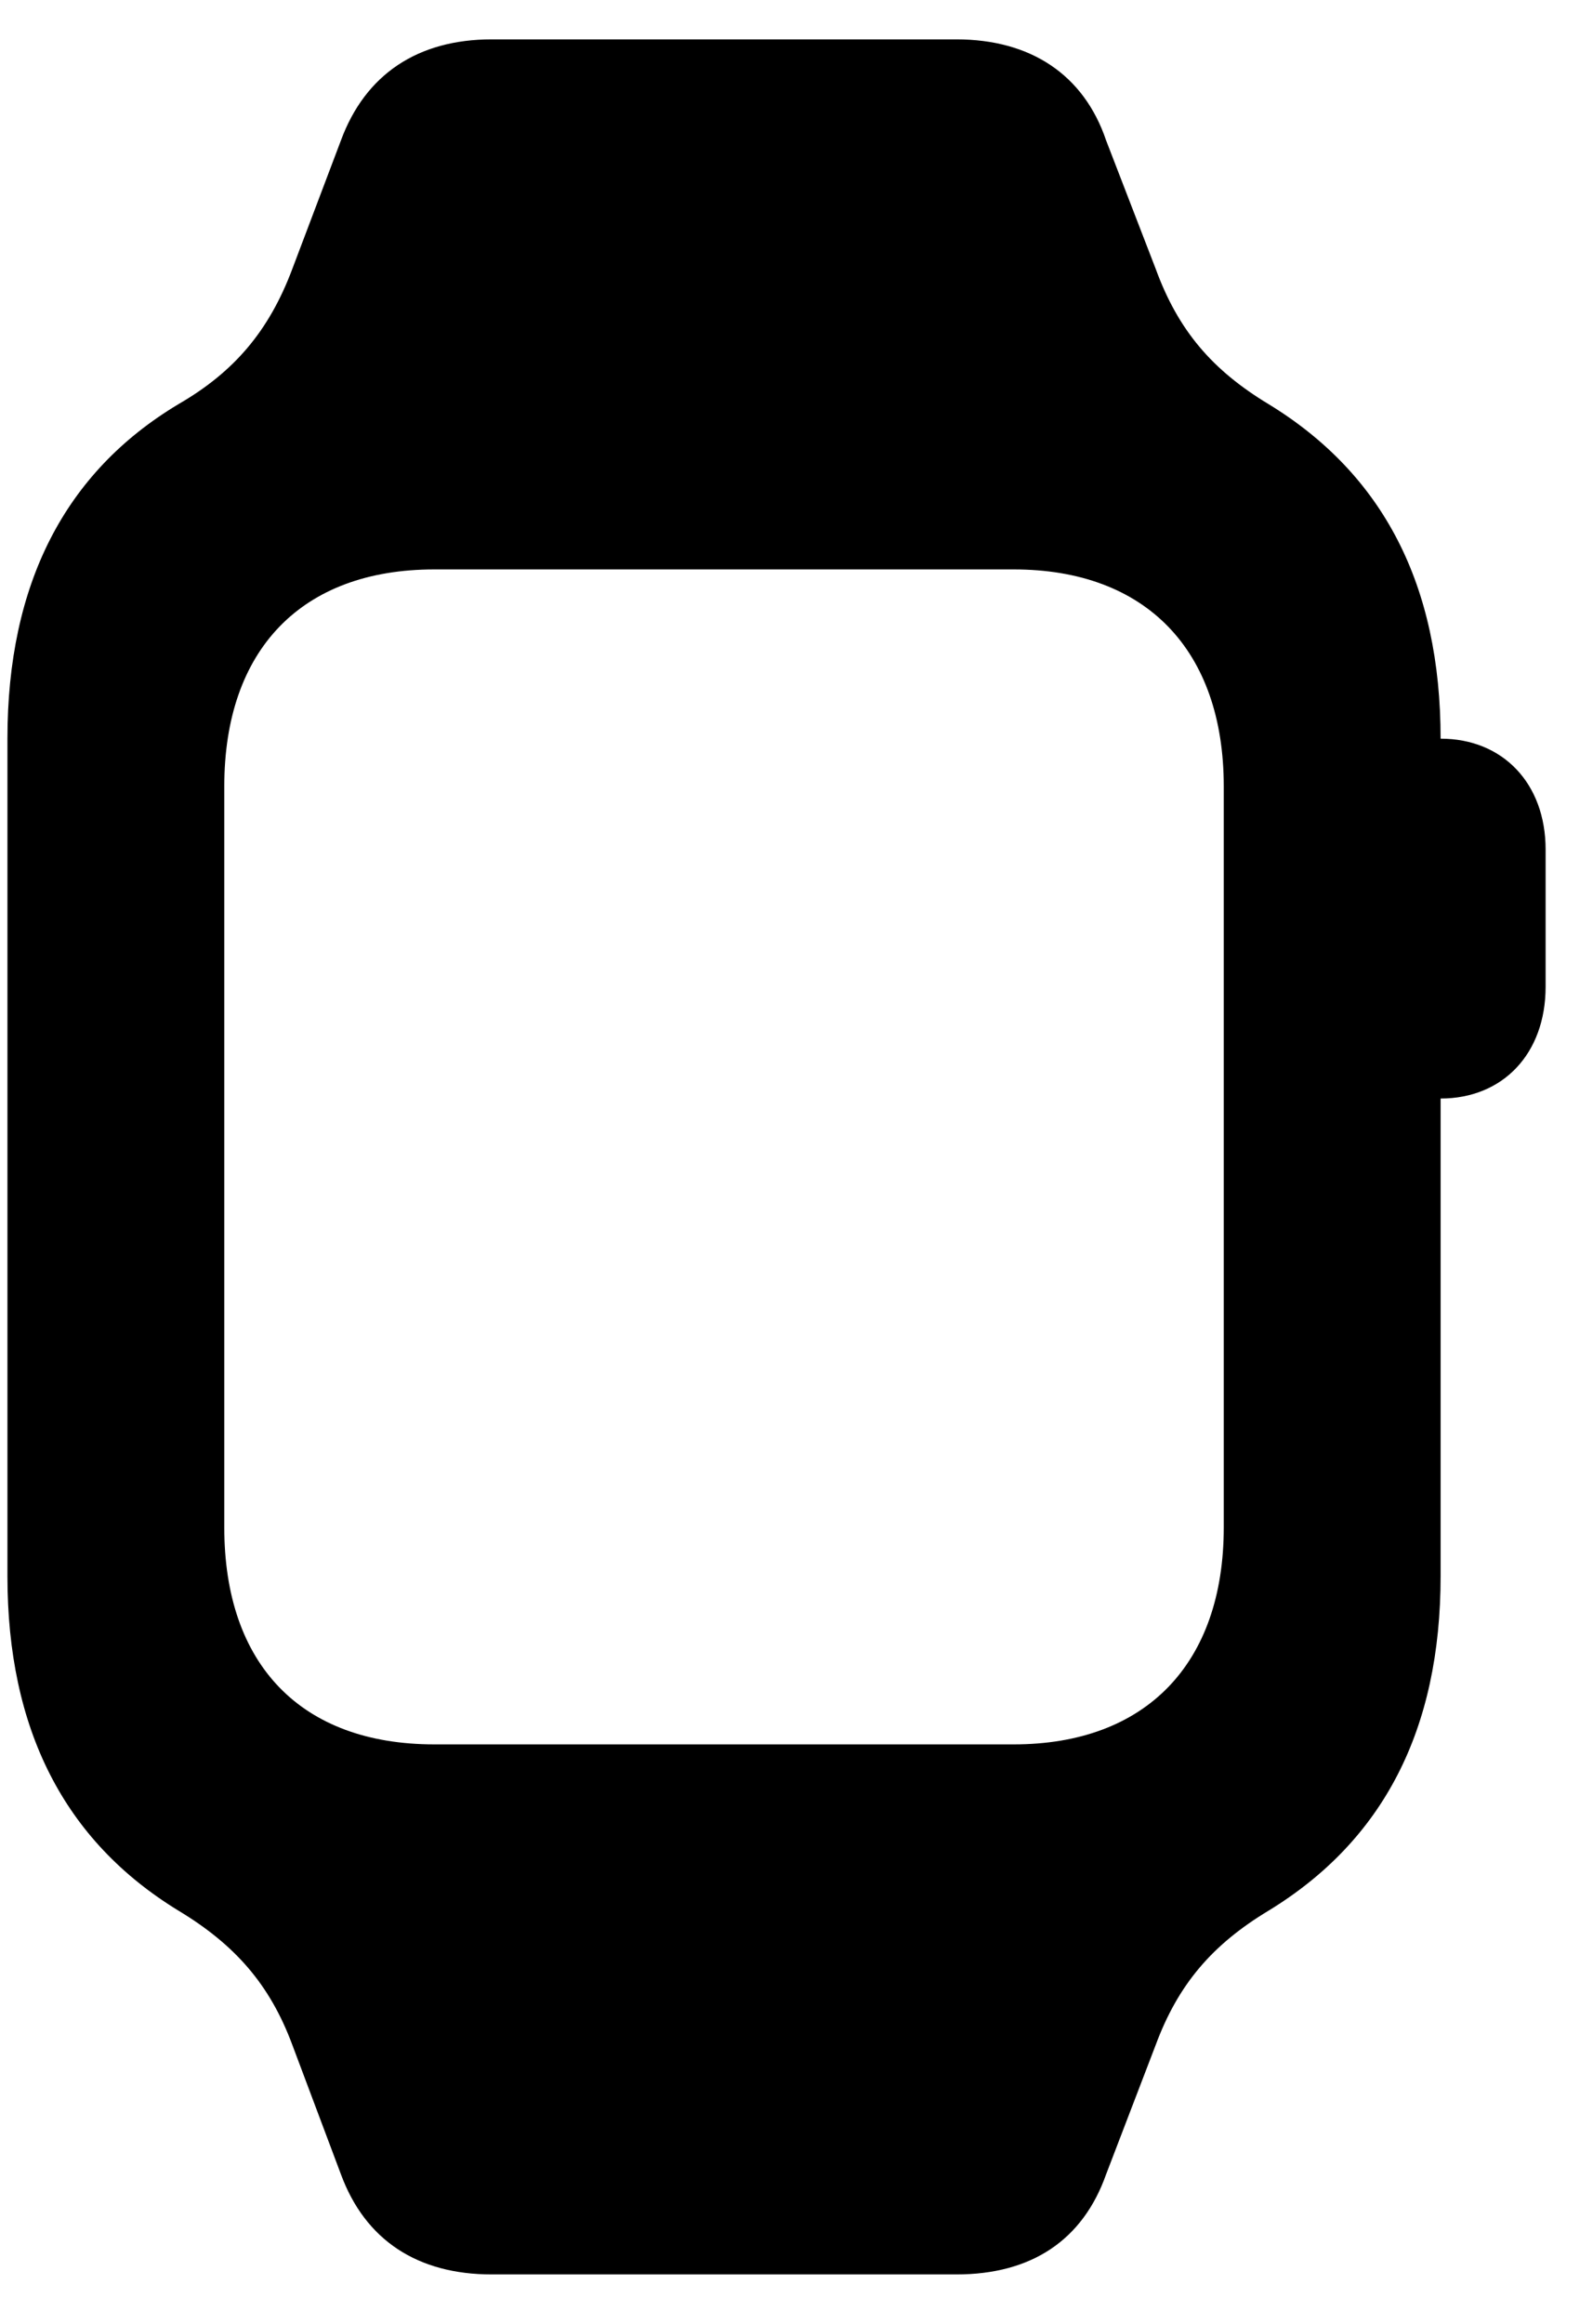 <?xml version="1.0" encoding="UTF-8"?><svg version="1.1" width="24px" height="35px" viewBox="0 0 24.0 35.0" xmlns="http://www.w3.org/2000/svg" xmlns:xlink="http://www.w3.org/1999/xlink"><defs><clipPath id="i0"><path d="M14.297,0 C15.41,0 16.216,0.527 16.553,1.523 L17.3,3.457 C17.637,4.38 18.149,4.98 18.999,5.493 C20.728,6.548 21.592,8.218 21.592,10.532 C22.529,10.532 23.174,11.206 23.174,12.202 L23.174,14.268 C23.174,15.278 22.529,15.952 21.592,15.952 L21.592,23.145 C21.592,25.459 20.728,27.129 18.999,28.184 C18.149,28.696 17.637,29.297 17.3,30.205 L16.553,32.153 C16.201,33.149 15.425,33.662 14.297,33.662 L7.295,33.662 C6.182,33.662 5.391,33.149 5.024,32.153 L4.292,30.205 C3.955,29.297 3.428,28.696 2.578,28.184 C0.85,27.129 0,25.444 0,23.145 L0,10.532 C0,8.203 0.864,6.519 2.578,5.493 C3.413,5.01 3.94,4.395 4.292,3.457 L5.024,1.523 C5.391,0.527 6.182,0 7.295,0 Z M15.161,7.983 L6.431,7.983 C4.424,7.983 3.267,9.199 3.267,11.25 L3.267,22.412 C3.267,24.478 4.424,25.679 6.431,25.679 L15.161,25.679 C17.153,25.679 18.325,24.463 18.325,22.412 L18.325,11.25 C18.325,9.199 17.153,7.983 15.161,7.983 Z"></path></clipPath></defs><g transform="translate(0.112 0.593)"><g clip-path="url(#i0)"><polygon points="0,0 23.174,0 23.174,33.662 0,33.662 0,0" stroke="none" fill="#000000"></polygon></g></g></svg>